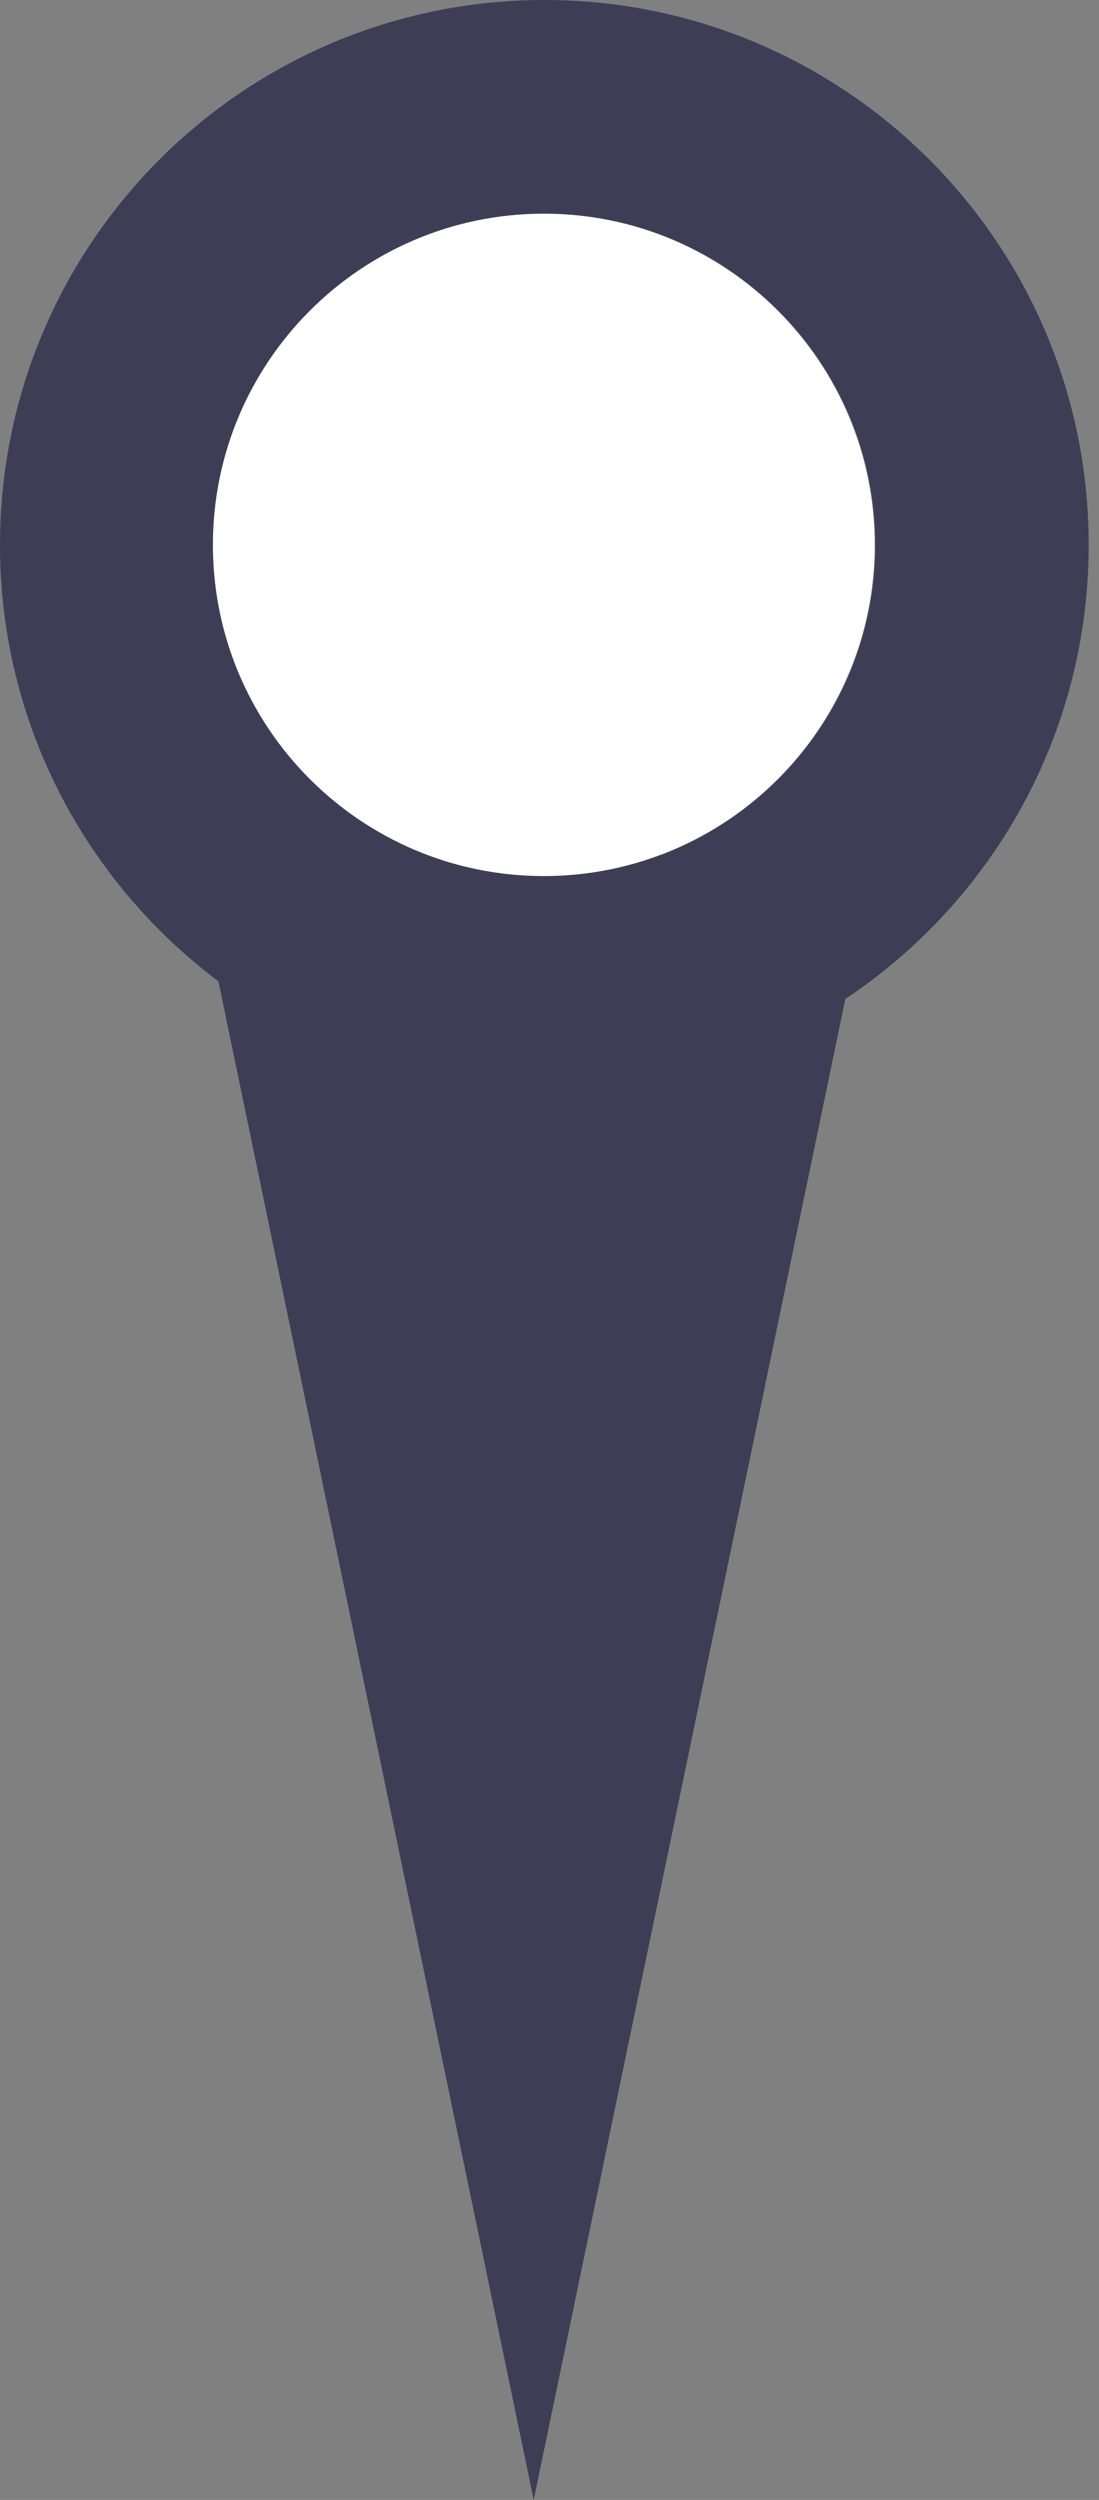 <svg width="11" height="25" viewBox="0 0 11 25" fill="none" xmlns="http://www.w3.org/2000/svg">
<rect x="0" y="0" width="11" height="25" fill="#808080" stroke="none"/>
<path fill-rule="evenodd" clip-rule="evenodd" d="M4.276 8.547H6.622C7.872 8.073 8.761 6.865 8.761 5.449C8.761 3.62 7.278 2.137 5.449 2.137C3.62 2.137 2.137 3.62 2.137 5.449C2.137 6.865 3.026 8.073 4.276 8.547ZM2.186 9.813C0.859 8.819 0 7.234 0 5.449C0 2.439 2.439 0 5.449 0C8.458 0 10.897 2.439 10.897 5.449C10.897 7.344 9.929 9.014 8.461 9.99L5.342 25L2.186 9.813Z" fill="#3F3D56"/>
<path d="M8.755 5.449C8.755 7.278 7.272 8.761 5.443 8.761C3.614 8.761 2.131 7.278 2.131 5.449C2.131 3.62 3.614 2.137 5.443 2.137C7.272 2.137 8.755 3.62 8.755 5.449Z" fill="white"/>
</svg>
